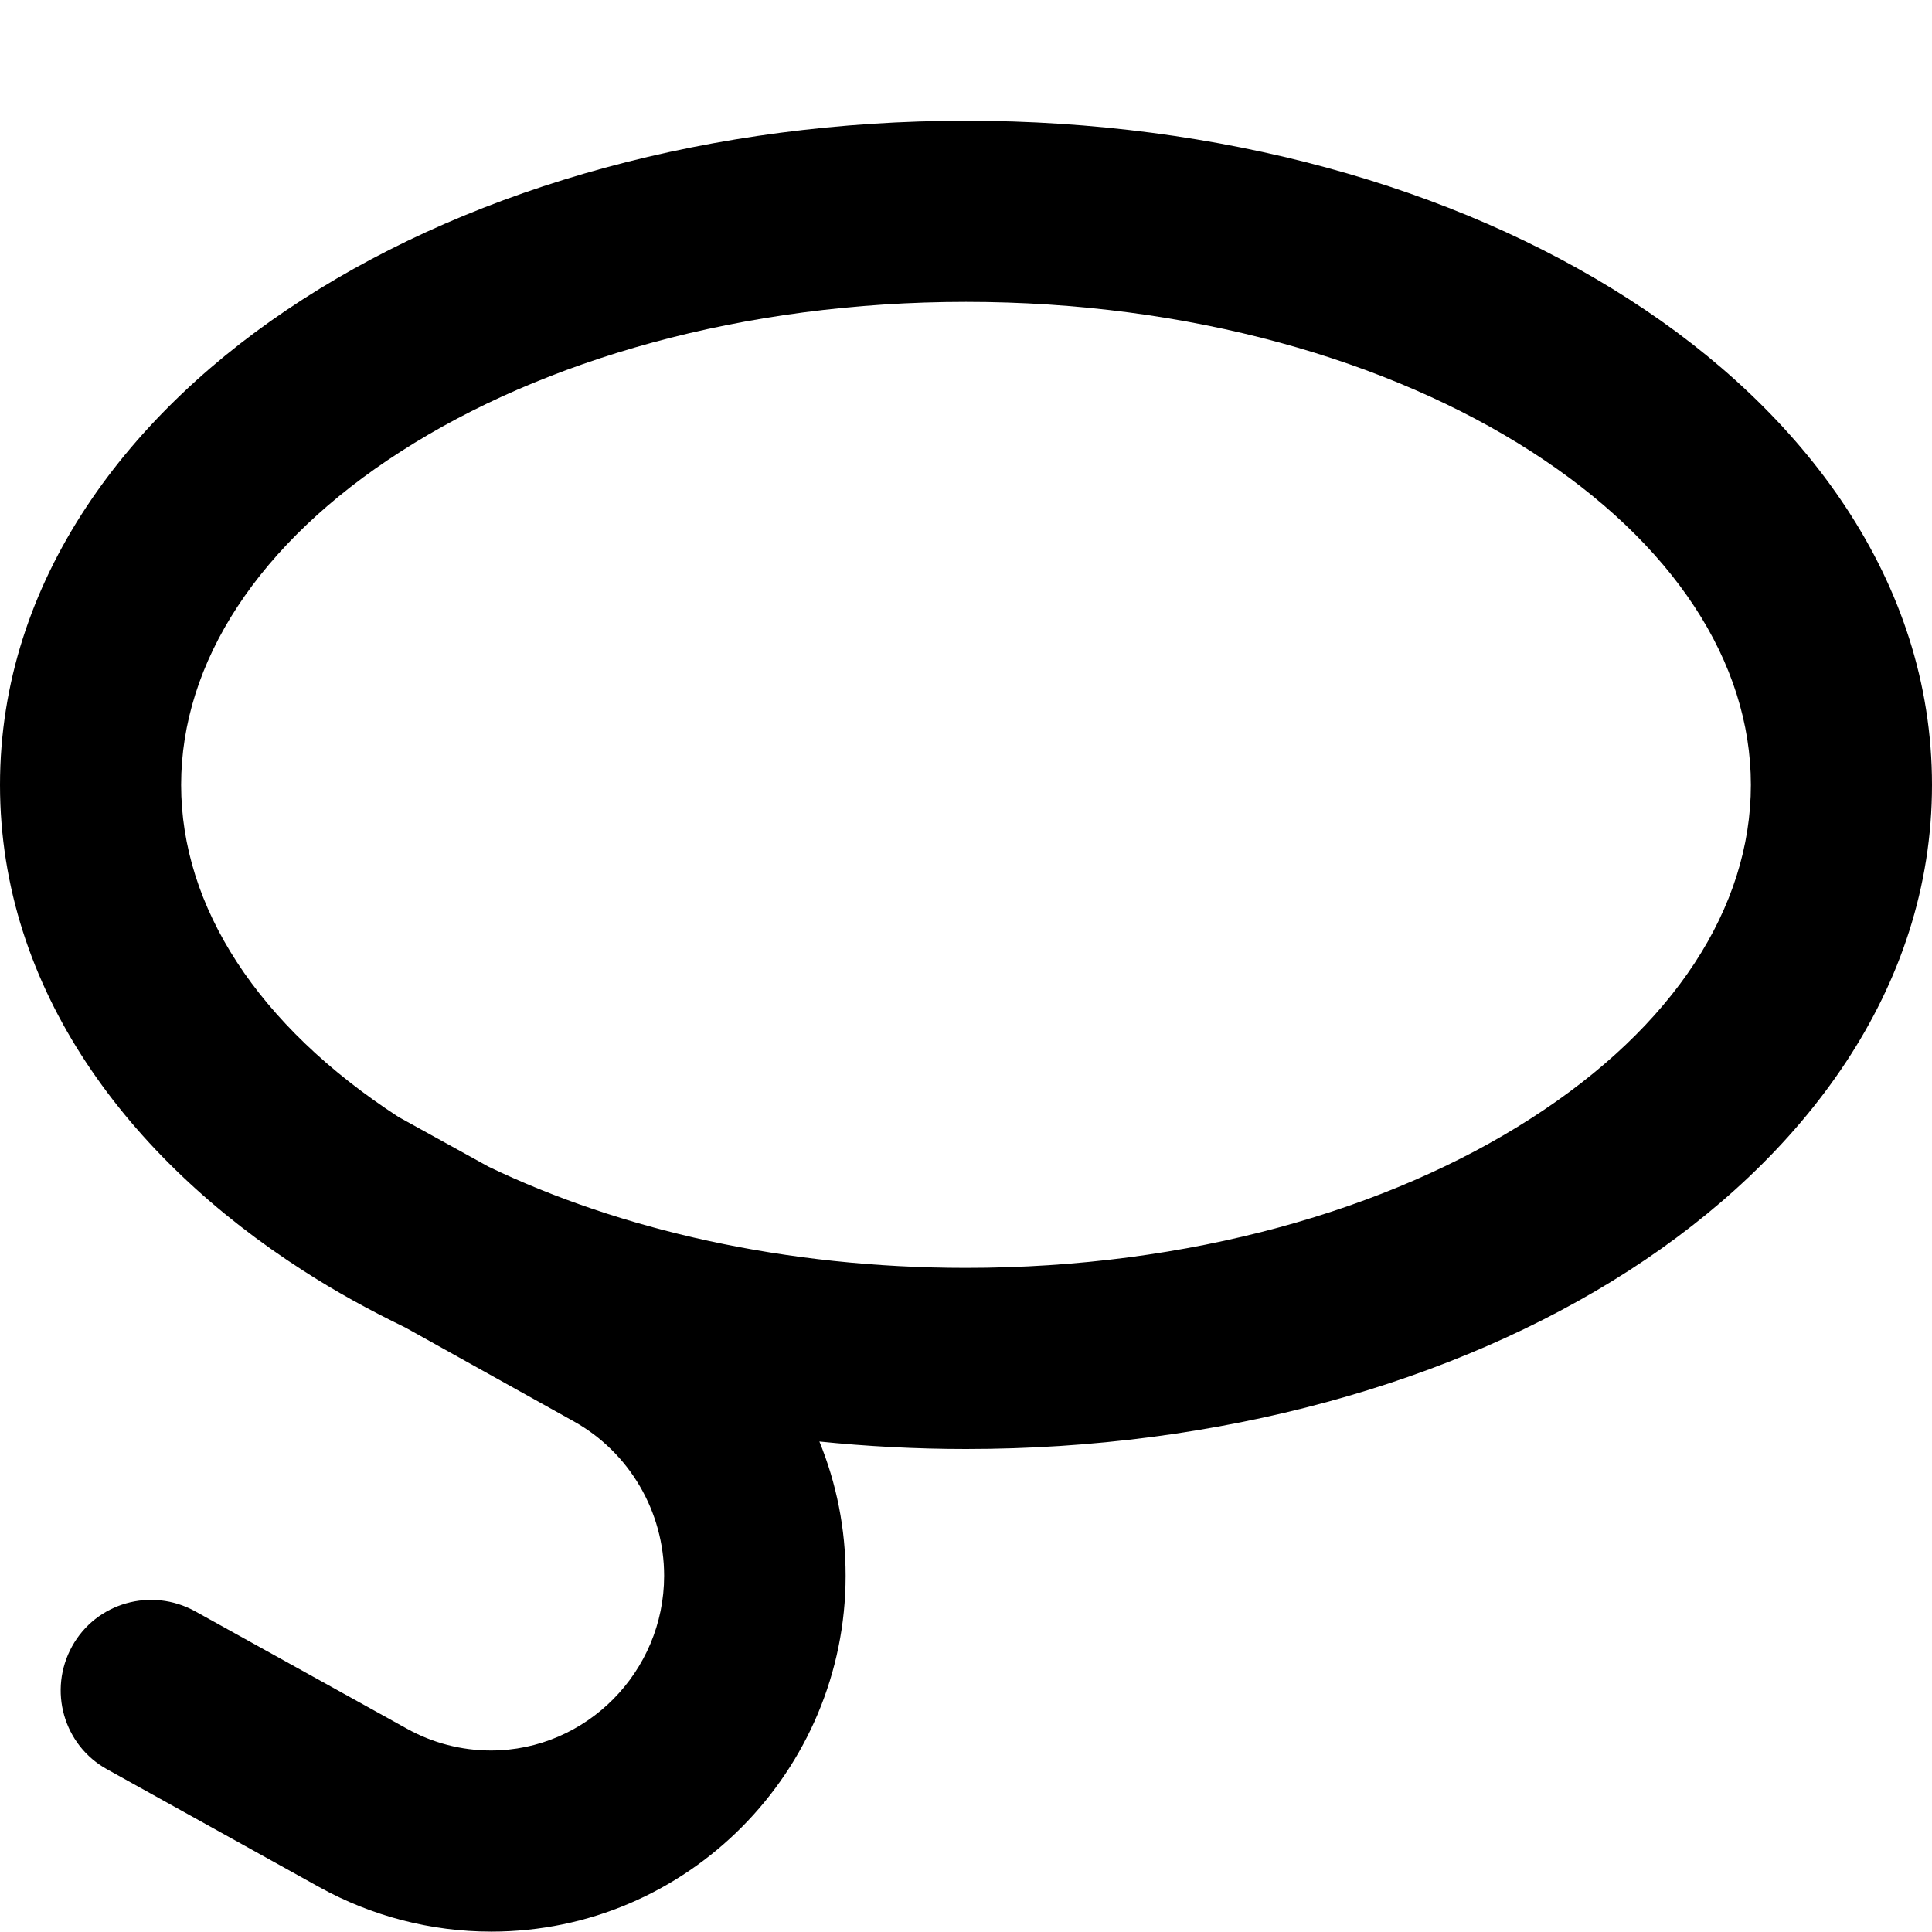 <svg fill="currentColor" xmlns="http://www.w3.org/2000/svg" viewBox="0 0 512 512"><!--! Font Awesome Pro 7.0.1 by @fontawesome - https://fontawesome.com License - https://fontawesome.com/license (Commercial License) Copyright 2025 Fonticons, Inc. --><path fill="currentColor" d="M256 80c59.3 0 112.2 15.5 149.7 39.6 37.8 24.3 58.3 55.9 58.3 88.4s-20.4 64.1-58.3 88.4c-37.6 24.2-90.5 39.6-149.7 39.6-47.9 0-91.7-10.1-126.5-26.8L105.6 296C68.2 271.7 48 240.2 48 208 48 175.6 68.4 143.9 106.3 119.6 143.8 95.5 196.7 80 256 80zM217 382c12.7 1.3 25.8 2 39 2 67.1 0 129.3-17.4 175.7-47.3 46.1-29.7 80.3-74.4 80.3-128.7s-34.2-99.1-80.3-128.7C385.3 49.4 323.1 32 256 32S126.7 49.4 80.3 79.3C34.2 108.9 0 153.7 0 208s34.2 99.1 80.3 128.7c8.5 5.5 17.6 10.5 27.1 15.1l44.7 24.9c14.7 8.2 23.9 23.9 23.9 40.9 0 25.5-20.7 46.3-45.9 46.3-7.8 0-15.5-2-22.3-5.8L51.7 427c-11.6-6.4-26.2-2.3-32.6 9.3s-2.3 26.2 9.3 32.6l56.2 31.2c13.9 7.7 29.6 11.8 45.6 11.8 52 0 93.9-42.6 93.9-94.3 0-12.4-2.4-24.5-7-35.7z"/></svg>